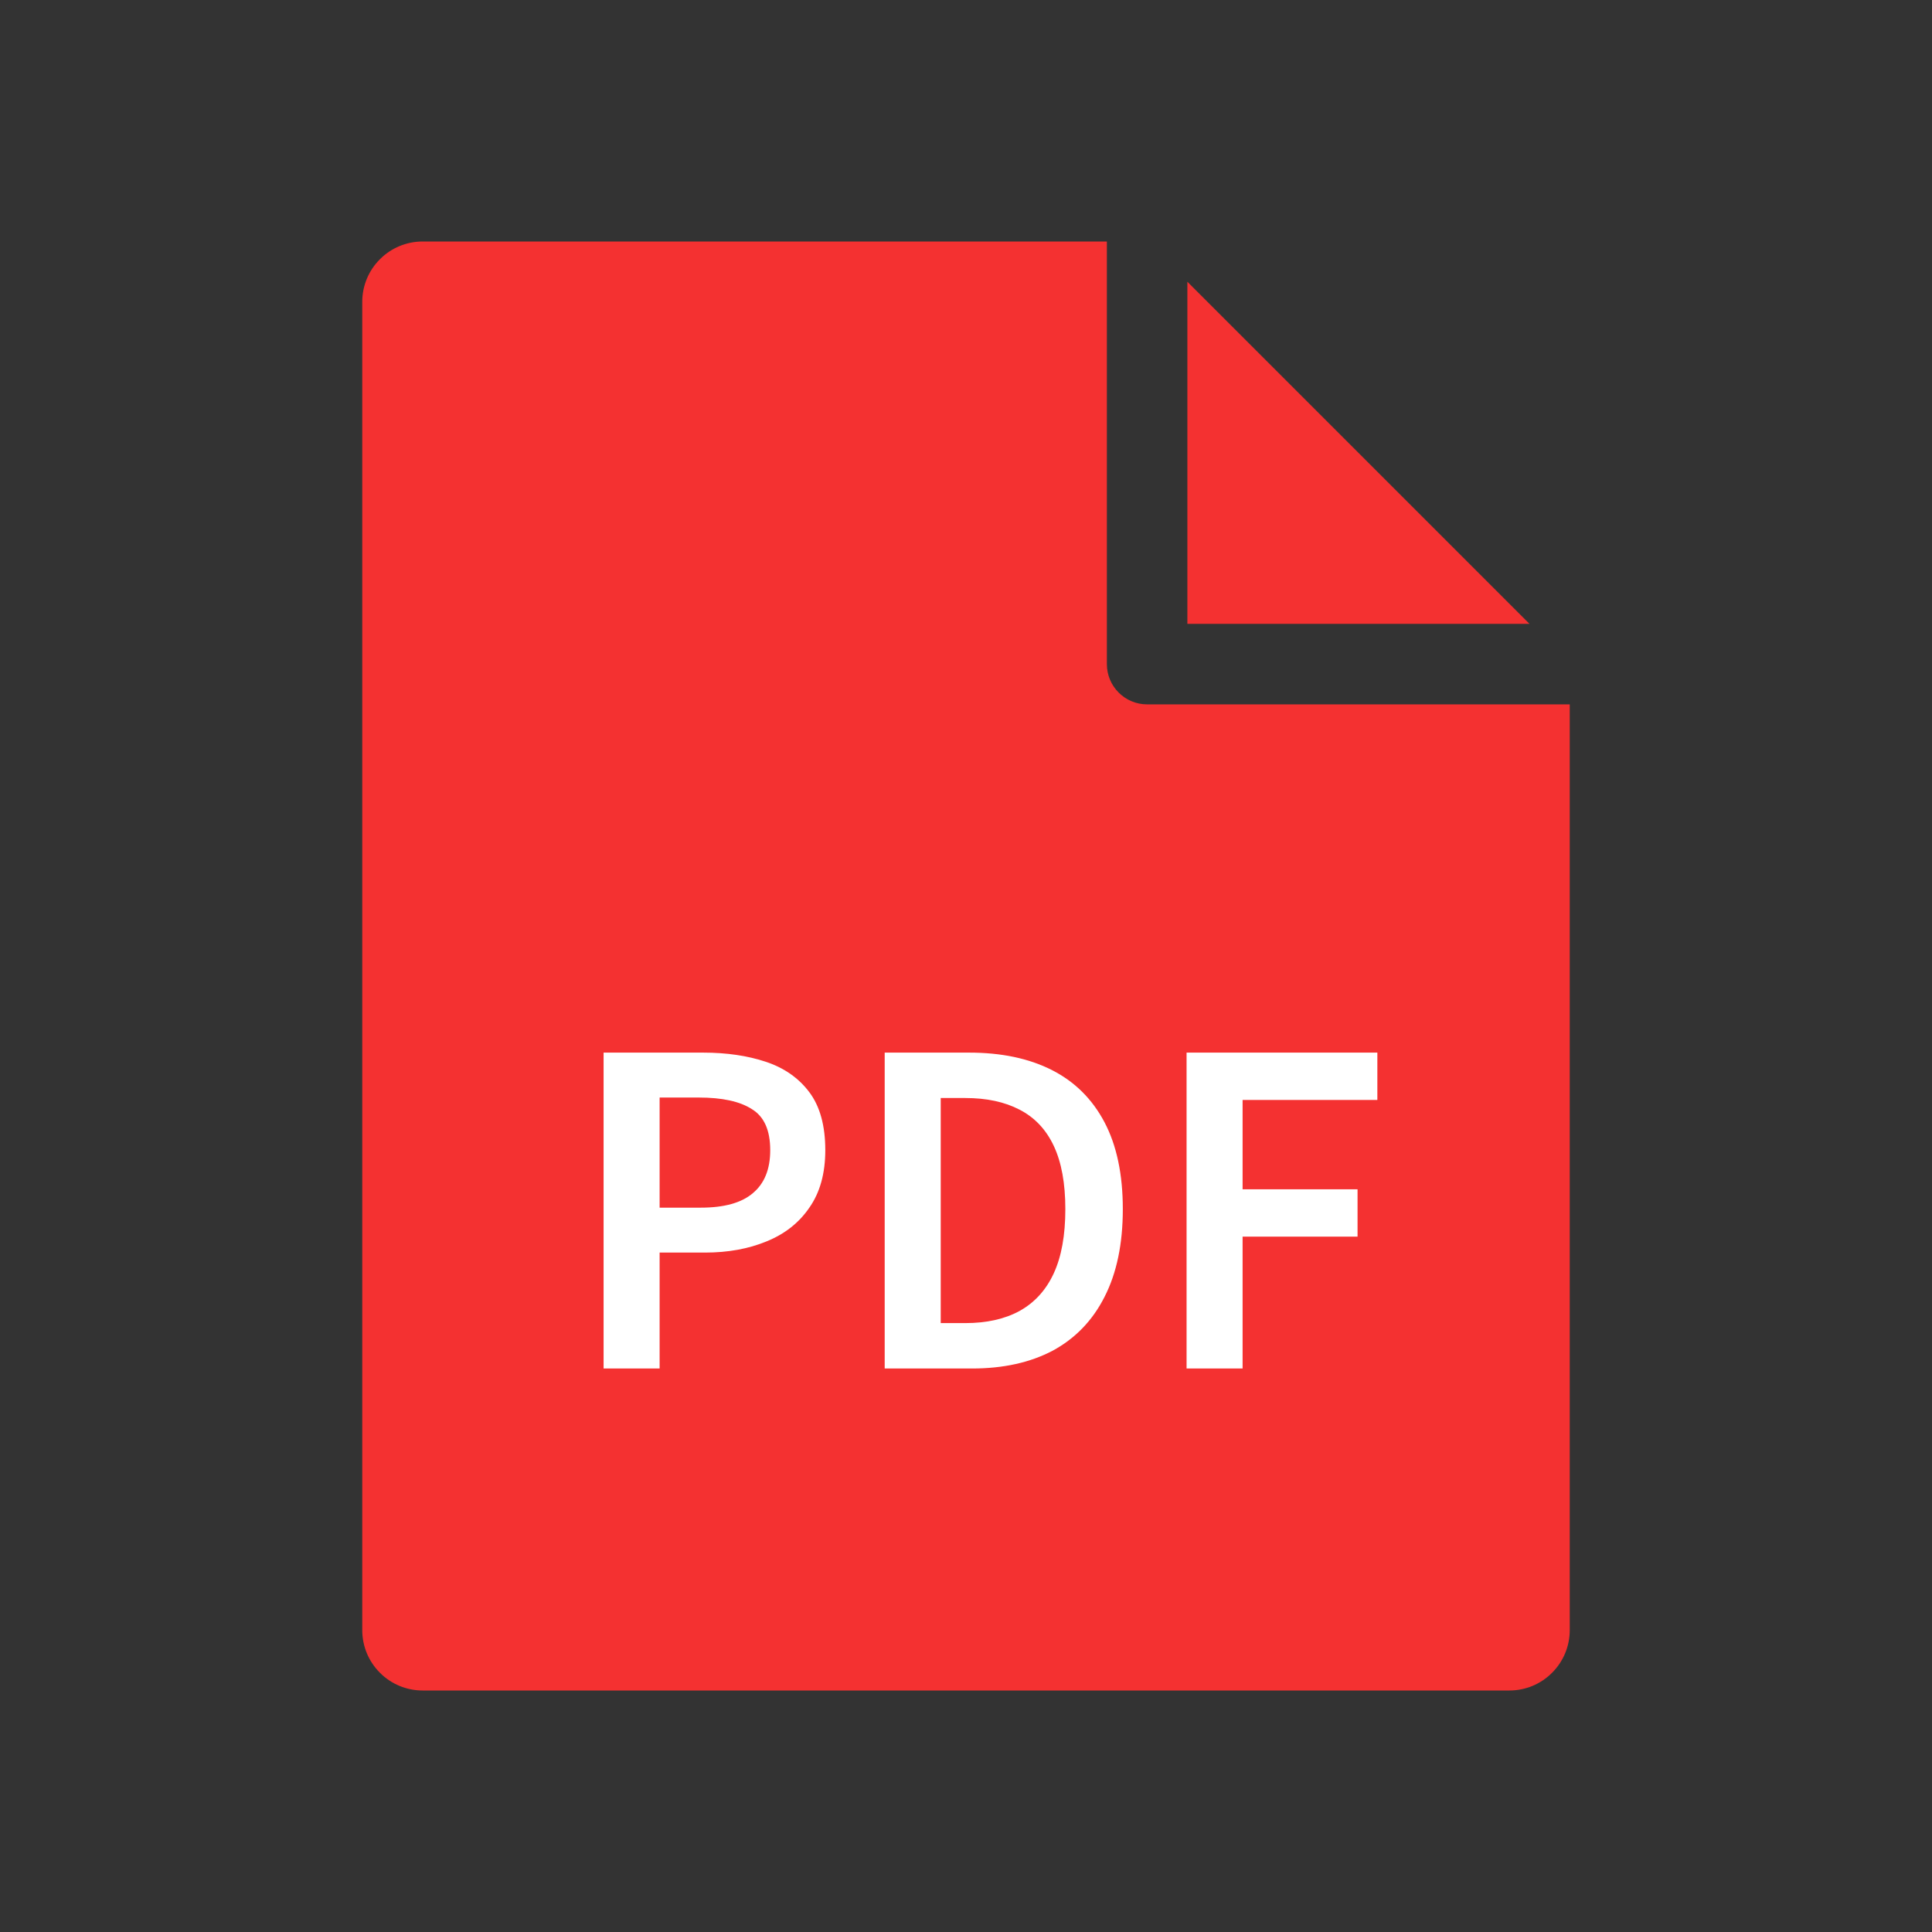 <svg width="24" height="24" viewBox="0 0 24 24" fill="none" xmlns="http://www.w3.org/2000/svg">
<rect x="0" y="0" width="24" height="24" fill="#333333" stroke="none"/>
<path fill-rule="evenodd" clip-rule="evenodd" d="M13.75 3L5.25 3C5.051 3 4.86 3.079 4.72 3.22C4.579 3.36 4.5 3.551 4.5 3.75L4.5 20.25C4.5 20.449 4.579 20.64 4.72 20.78C4.86 20.921 5.051 21 5.25 21L18.75 21C18.949 21 19.14 20.921 19.28 20.78C19.421 20.64 19.5 20.449 19.5 20.25L19.5 8.75L14.25 8.75C13.974 8.75 13.75 8.526 13.75 8.25L13.75 3ZM19 7.75L14.75 3.5L14.75 7.75L19 7.75Z" fill="#F43131"/>
<path d="M7.498 17V13.076H8.734C9.026 13.076 9.286 13.114 9.514 13.19C9.742 13.266 9.922 13.392 10.054 13.568C10.186 13.744 10.252 13.984 10.252 14.288C10.252 14.576 10.186 14.814 10.054 15.002C9.926 15.19 9.748 15.33 9.52 15.422C9.296 15.514 9.042 15.56 8.758 15.56H8.194V17H7.498ZM8.194 15.002H8.704C8.996 15.002 9.212 14.942 9.352 14.822C9.496 14.702 9.568 14.524 9.568 14.288C9.568 14.04 9.492 13.87 9.34 13.778C9.192 13.682 8.972 13.634 8.68 13.634H8.194V15.002ZM10.99 17V13.076H12.04C12.44 13.076 12.782 13.148 13.066 13.292C13.35 13.436 13.568 13.652 13.72 13.94C13.872 14.228 13.948 14.588 13.948 15.02C13.948 15.452 13.872 15.816 13.72 16.112C13.572 16.404 13.358 16.626 13.078 16.778C12.798 16.926 12.464 17 12.076 17H10.99ZM11.686 16.436H11.992C12.256 16.436 12.48 16.386 12.664 16.286C12.852 16.182 12.994 16.026 13.09 15.818C13.186 15.61 13.234 15.344 13.234 15.02C13.234 14.7 13.186 14.438 13.09 14.234C12.994 14.03 12.852 13.88 12.664 13.784C12.48 13.688 12.256 13.64 11.992 13.64H11.686V16.436ZM14.74 17V13.076H17.11V13.664H15.436V14.774H16.864V15.362H15.436V17H14.74Z" fill="white"/>
</svg>
